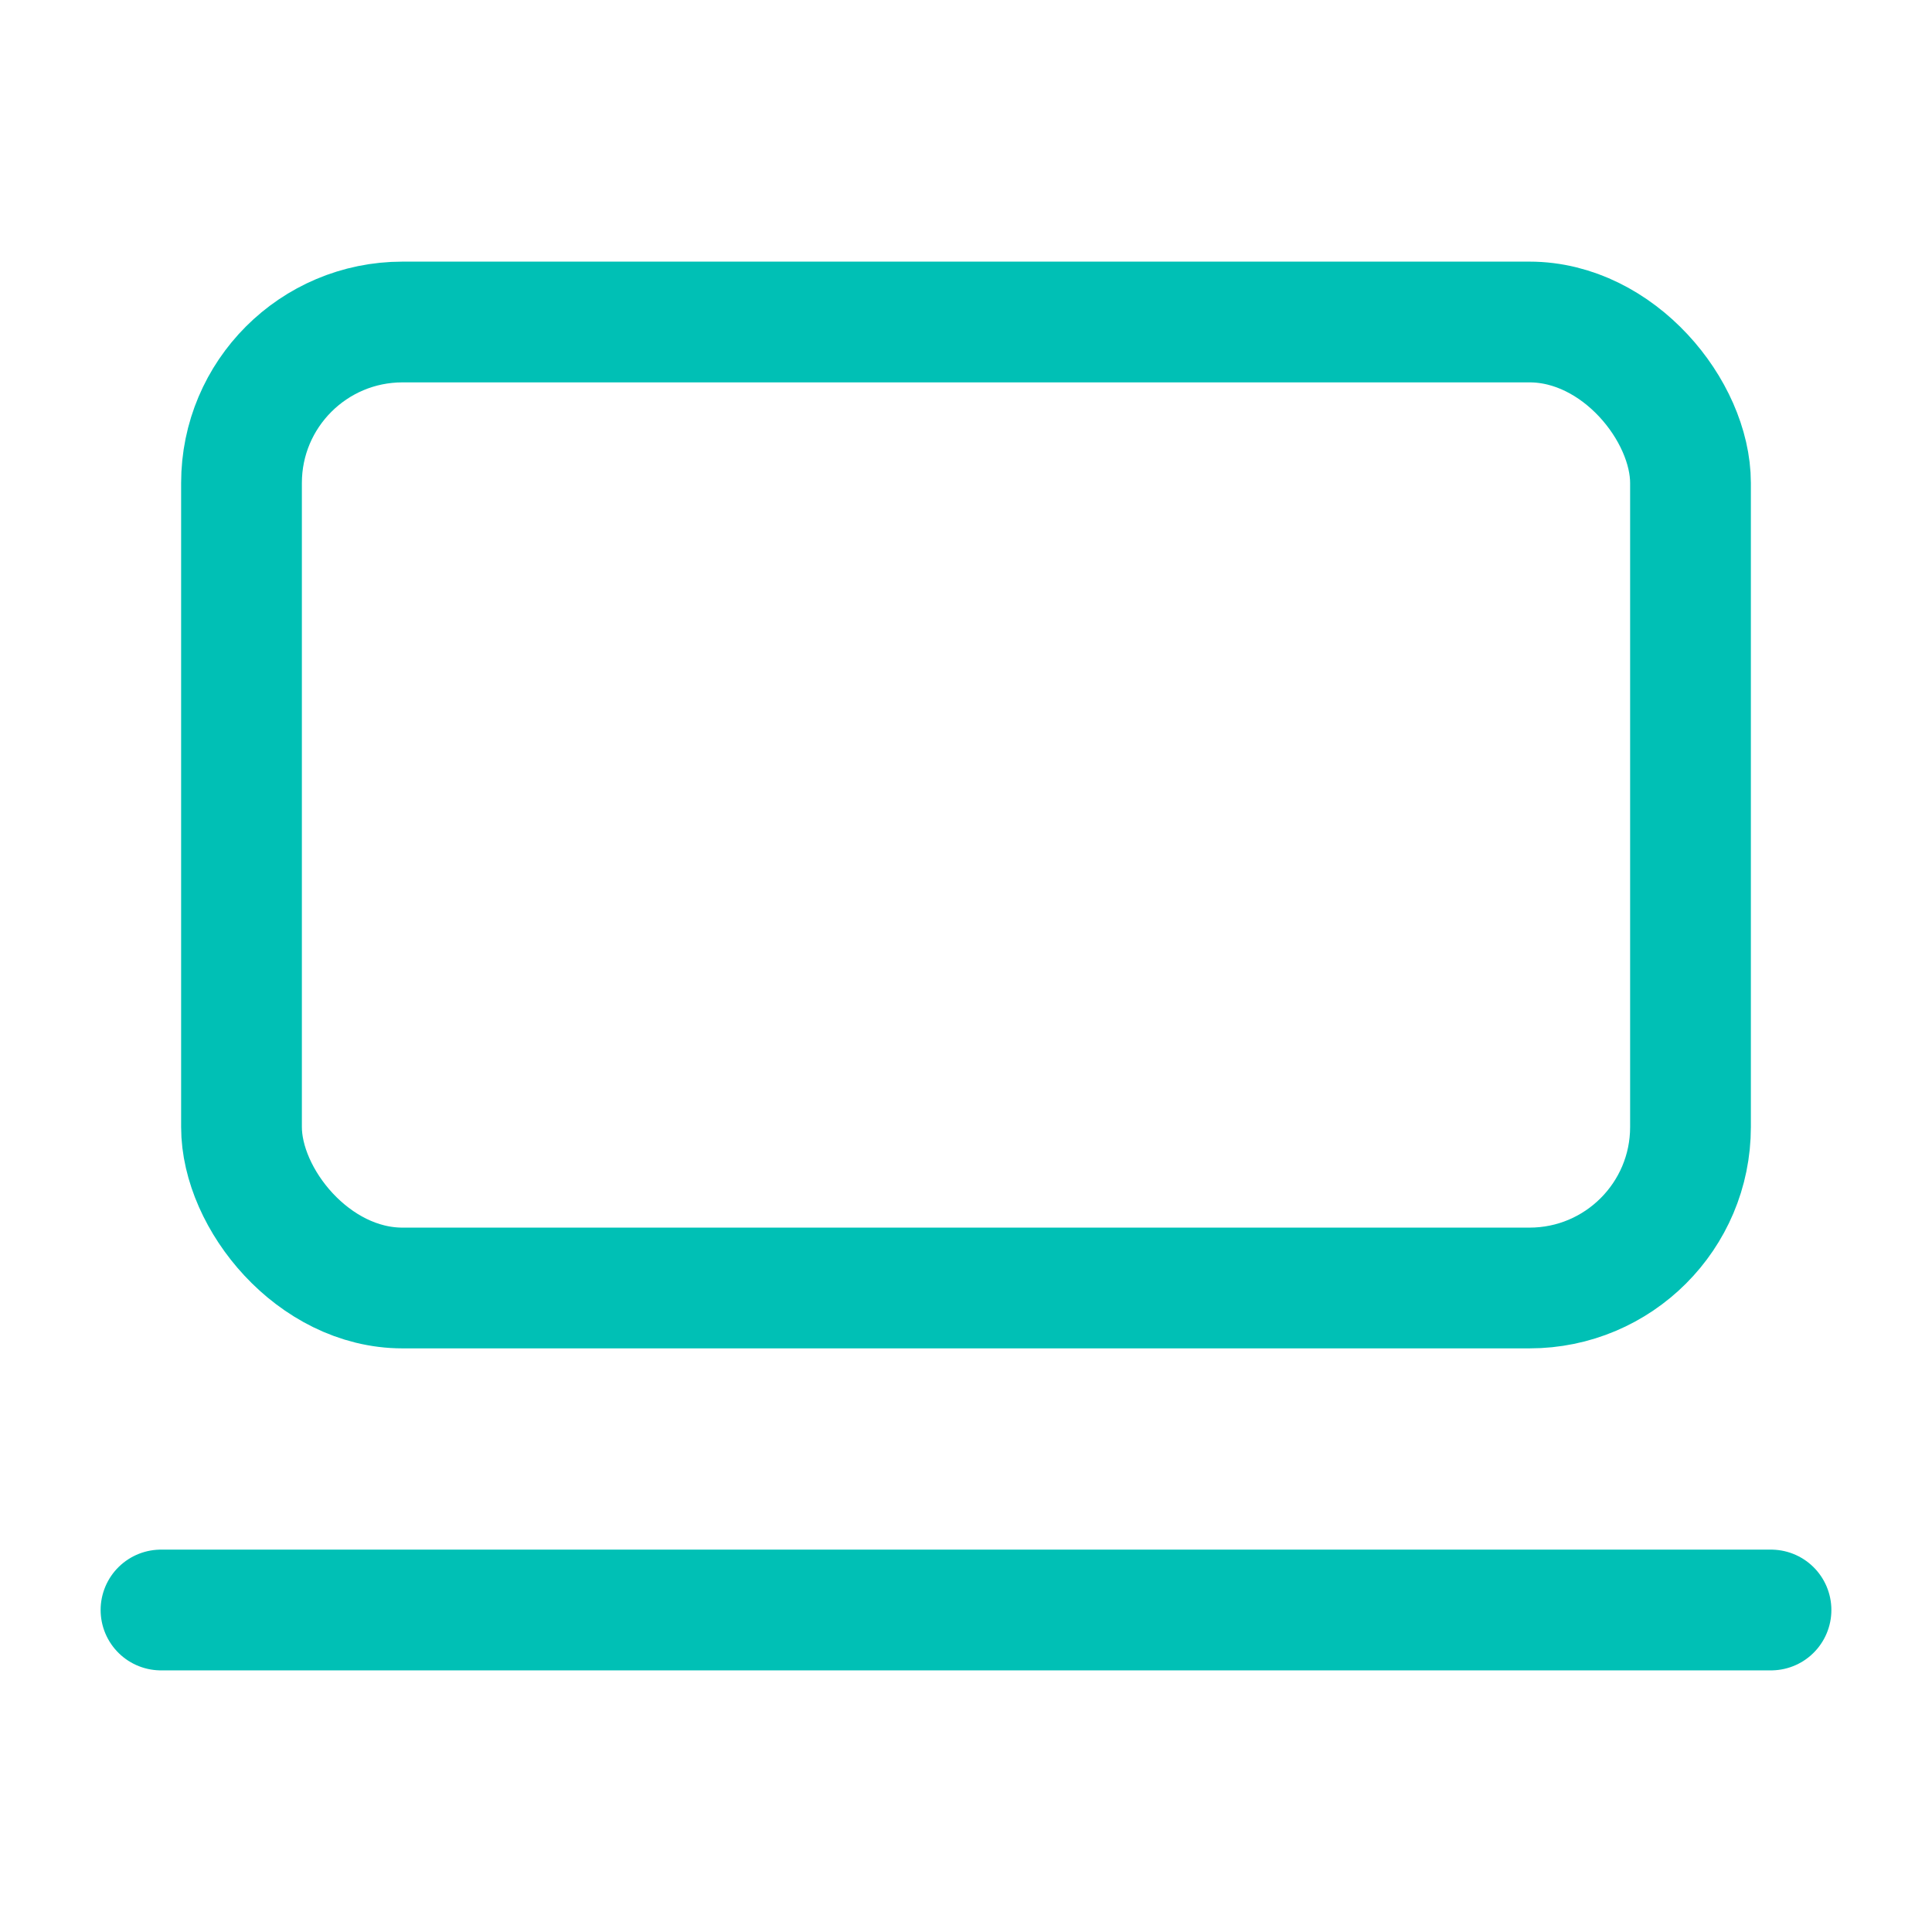 <svg xmlns="http://www.w3.org/2000/svg" width="64" height="64" viewBox="0 0 24 24" fill="none" stroke="#00c0b5" stroke-width="1.5" stroke-linecap="round" stroke-linejoin="round"><rect x="3" y="4" width="18" height="12" rx="2" ry="2"></rect><line x1="2" y1="20" x2="22" y2="20"></line></svg>